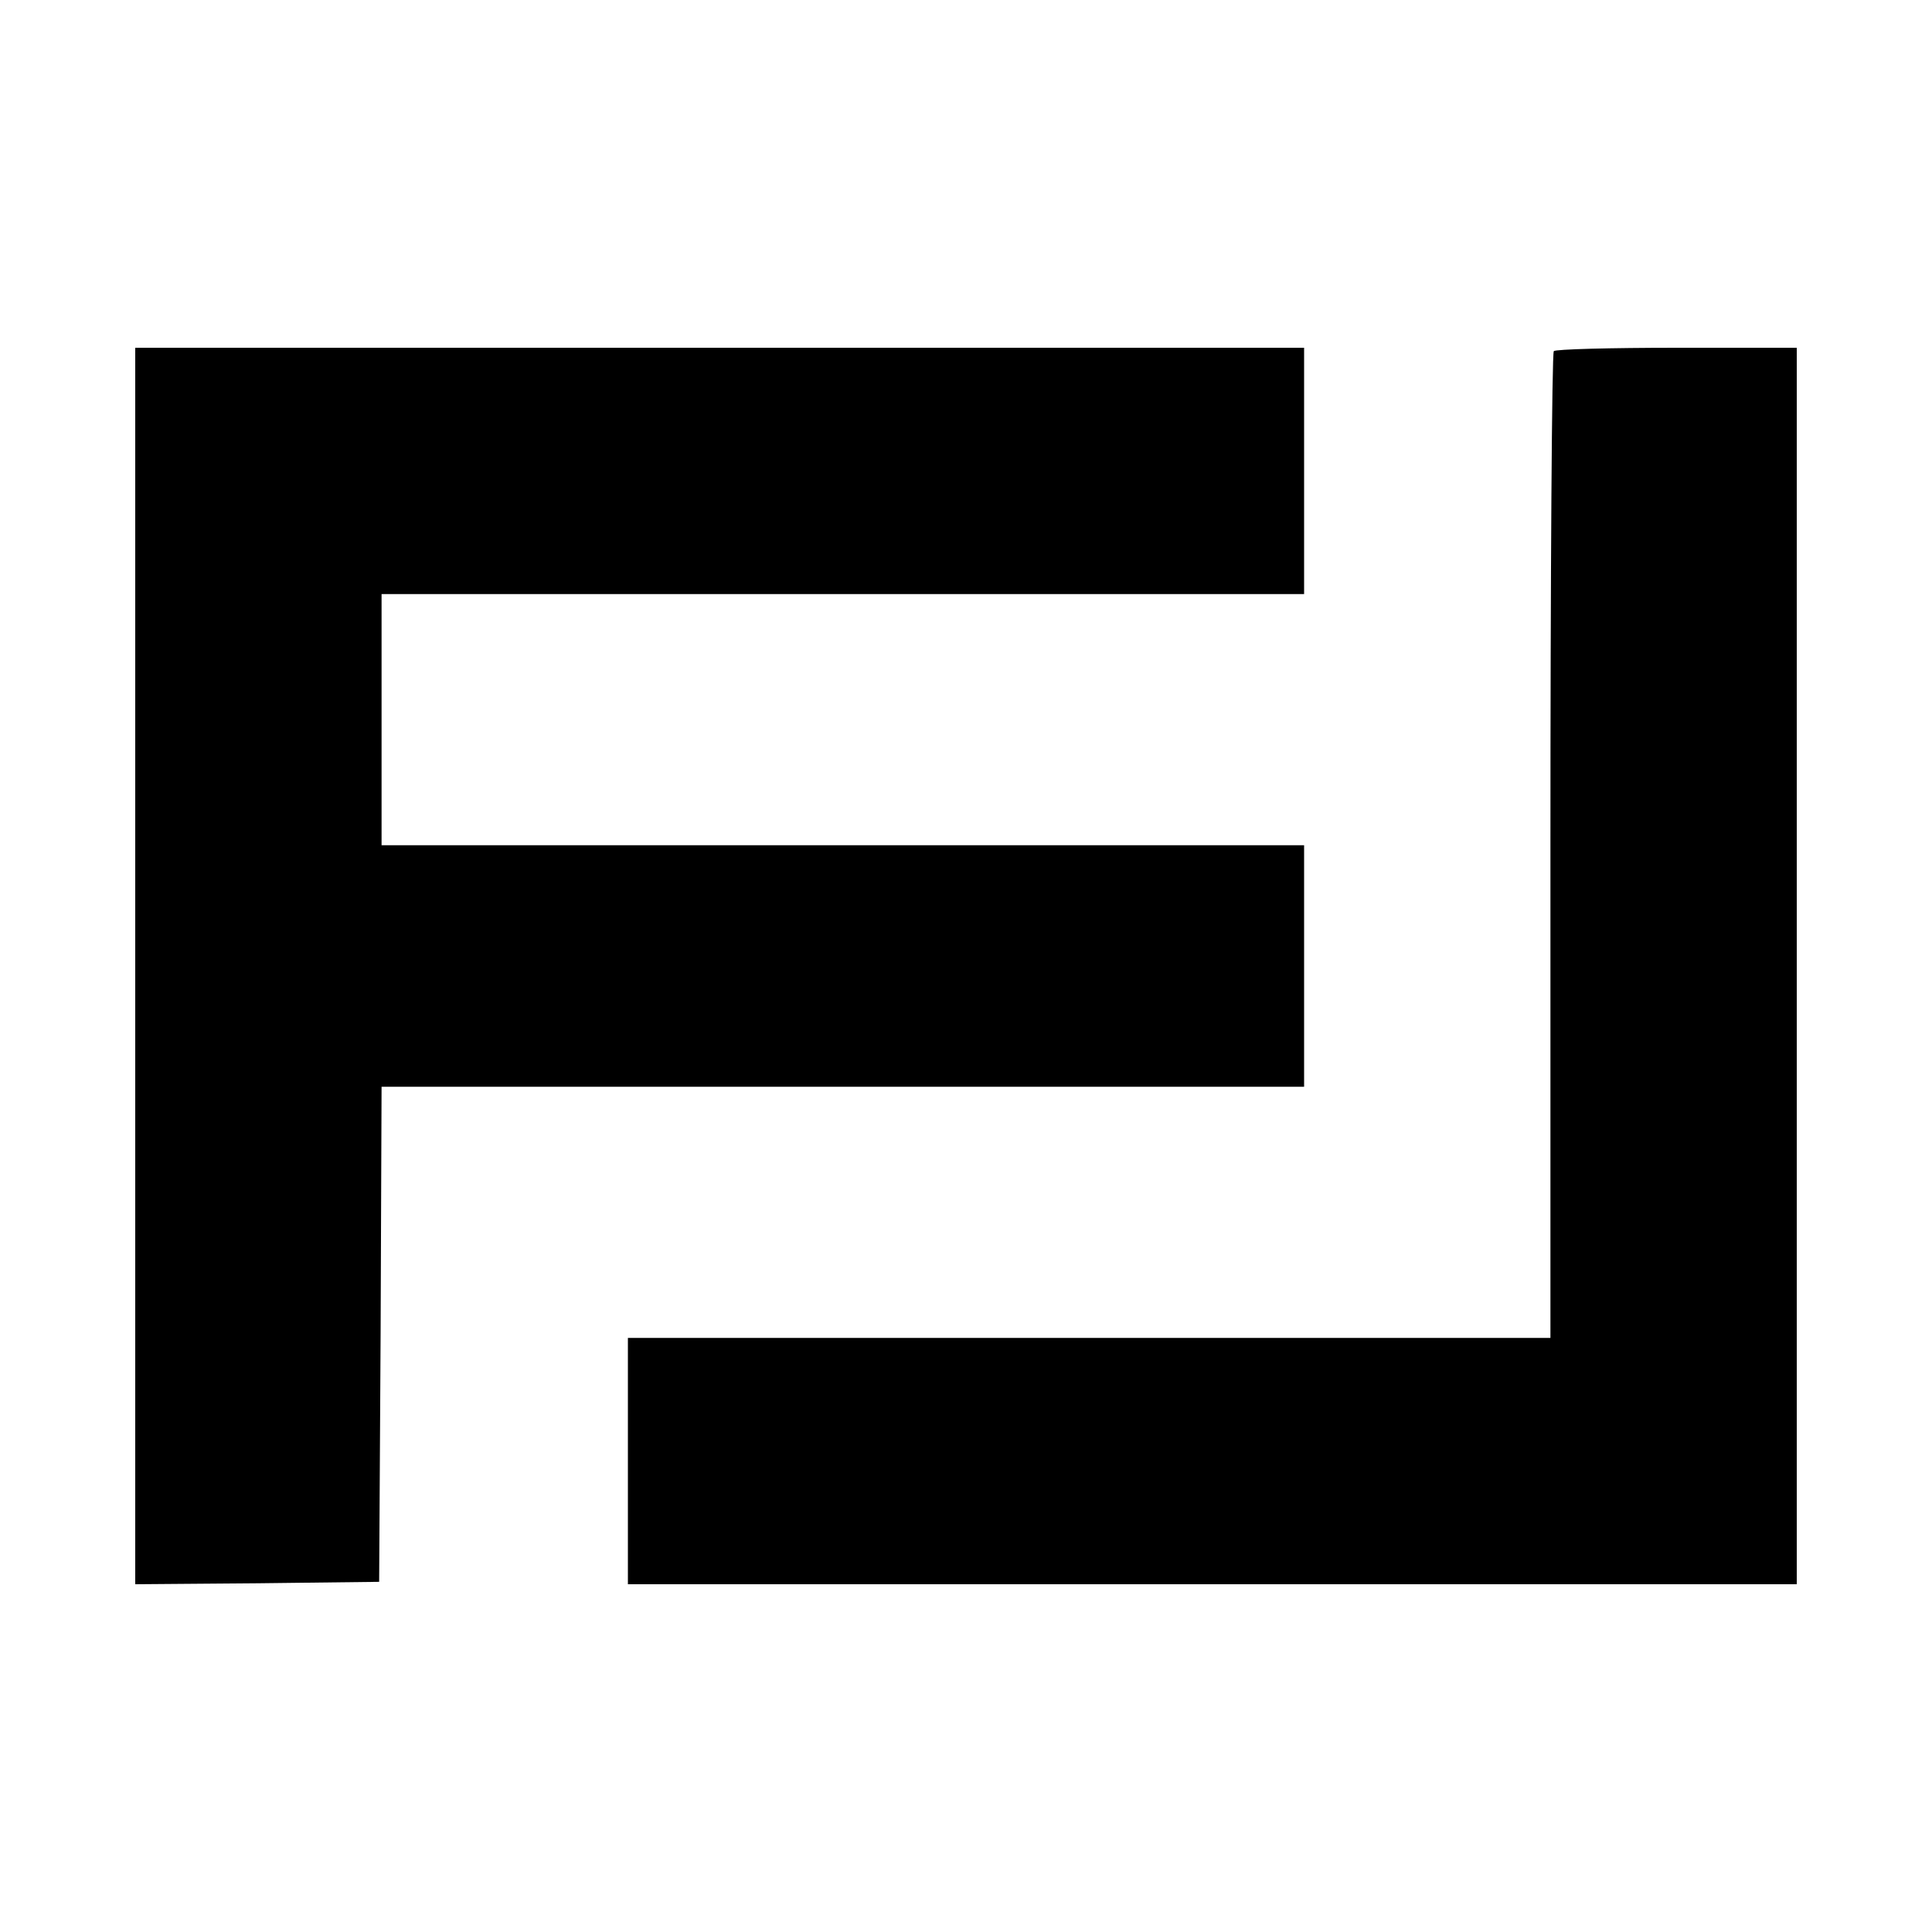 <?xml version="1.0" standalone="no"?>
<!DOCTYPE svg PUBLIC "-//W3C//DTD SVG 20010904//EN"
 "http://www.w3.org/TR/2001/REC-SVG-20010904/DTD/svg10.dtd">
<svg version="1.0" xmlns="http://www.w3.org/2000/svg"
 width="16pt" height="16pt" viewBox="0 0 16 16"
 preserveAspectRatio="xMidYMid meet">
<g transform="translate(0,16) scale(0.004,-0.004)"
fill="#000000" stroke="none">
<path d="M280 2000 l0 -1280 253 2 252 3 3 513 2 512 955 0 955 0 0 250 0 250
-955 0 -955 0 0 260 0 260 955 0 955 0 0 255 0 255 -1210 0 -1210 0 0 -1280z"/>
<path d="M3217 3273 c-4 -3 -7 -465 -7 -1025 l0 -1018 -955 0 -955 0 0 -255 0
-255 1210 0 1210 0 0 1280 0 1280 -248 0 c-137 0 -252 -3 -255 -7z"/>
</g>
</svg>
